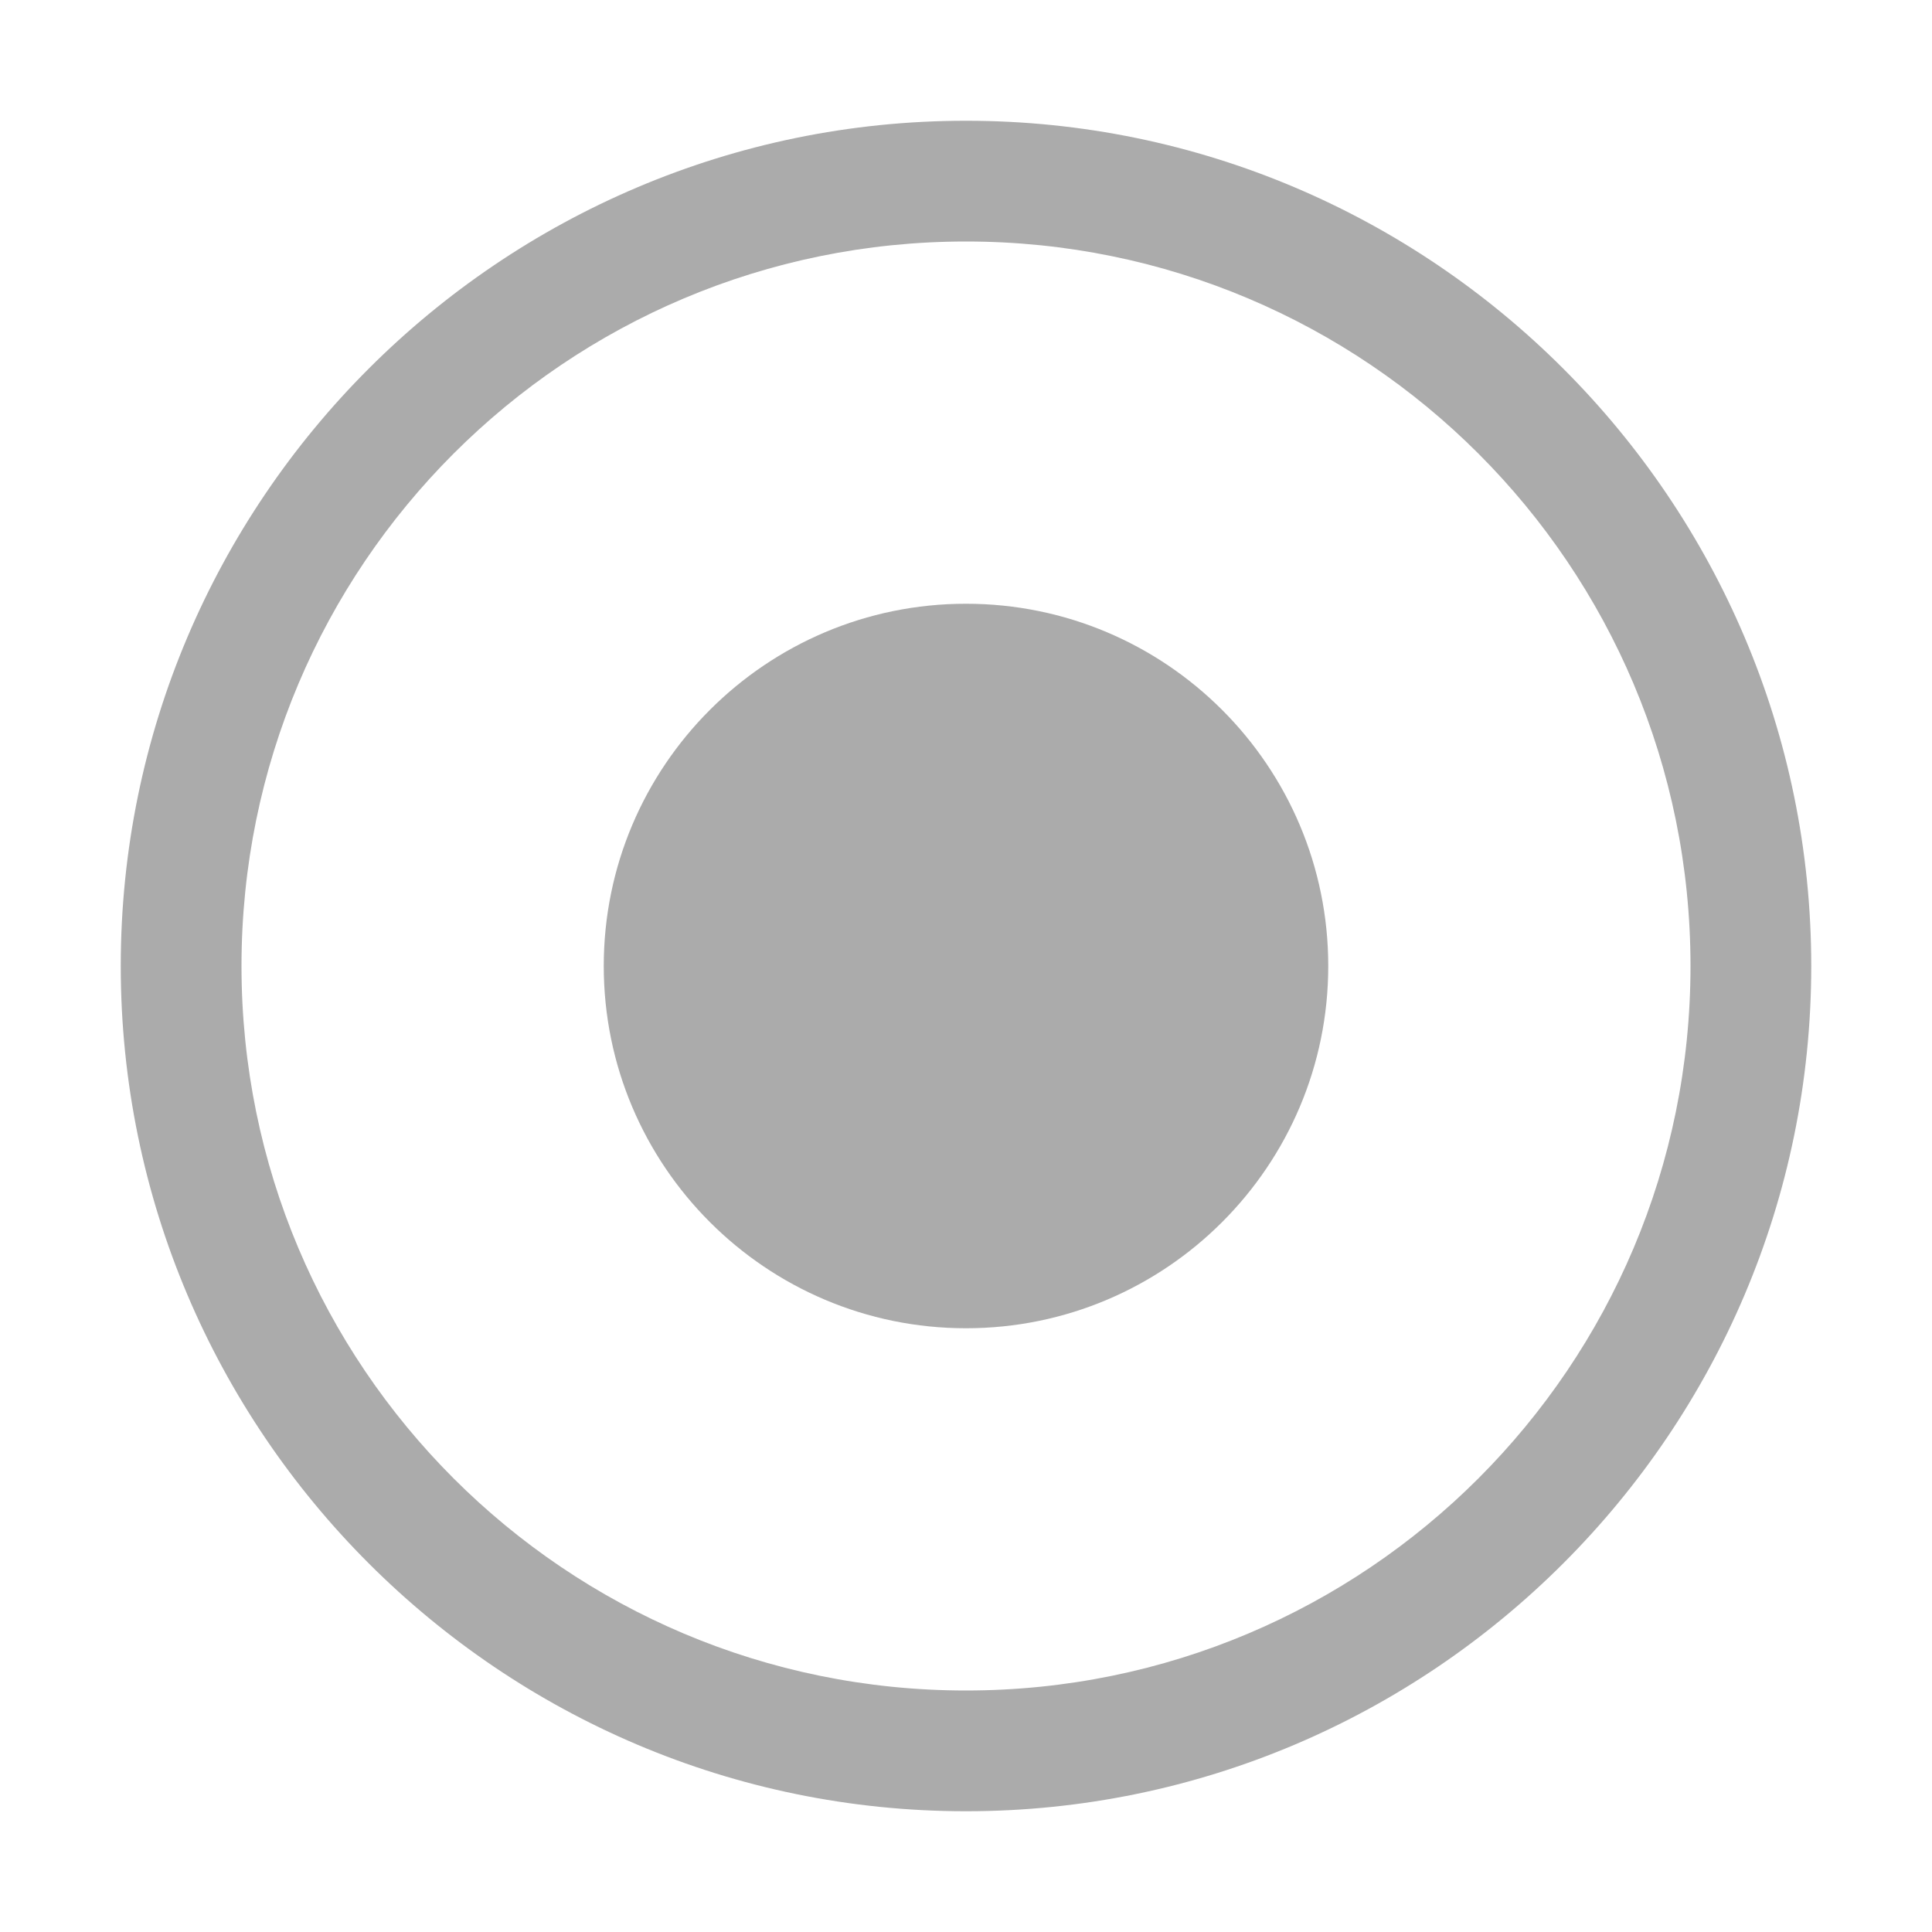 <?xml version='1.0' encoding='UTF-8' standalone='no'?>
<svg height="16" version="1.1" width="16" xmlns="http://www.w3.org/2000/svg">
 <g transform="translate(-560,201)">
  <path d="m 568,-196 c -1.656,0 -3,1.344 -3,3 0,1.656 1.344,3 3,3 1.656,0 3,-1.344 3,-3 0,-1.656 -1.344,-3 -3,-3 z" color="#ababab" stroke-width="1.781" fill="#ababab"/>
  <path d="m 568,-200 c -3.858,0 -7,3.142 -7,7 0,3.858 3.142,7 7,7 3.858,0 7,-3.142 7,-7 0,-3.858 -3.142,-7 -7,-7 z m 0,1 c 3.316,0 6,2.684 6,6 0,3.316 -2.684,6 -6,6 -3.316,0 -6,-2.684 -6,-6 0,-3.316 2.684,-6 6,-6 z" color="#ababab" fill="#ababab"/>
 </g>
</svg>
